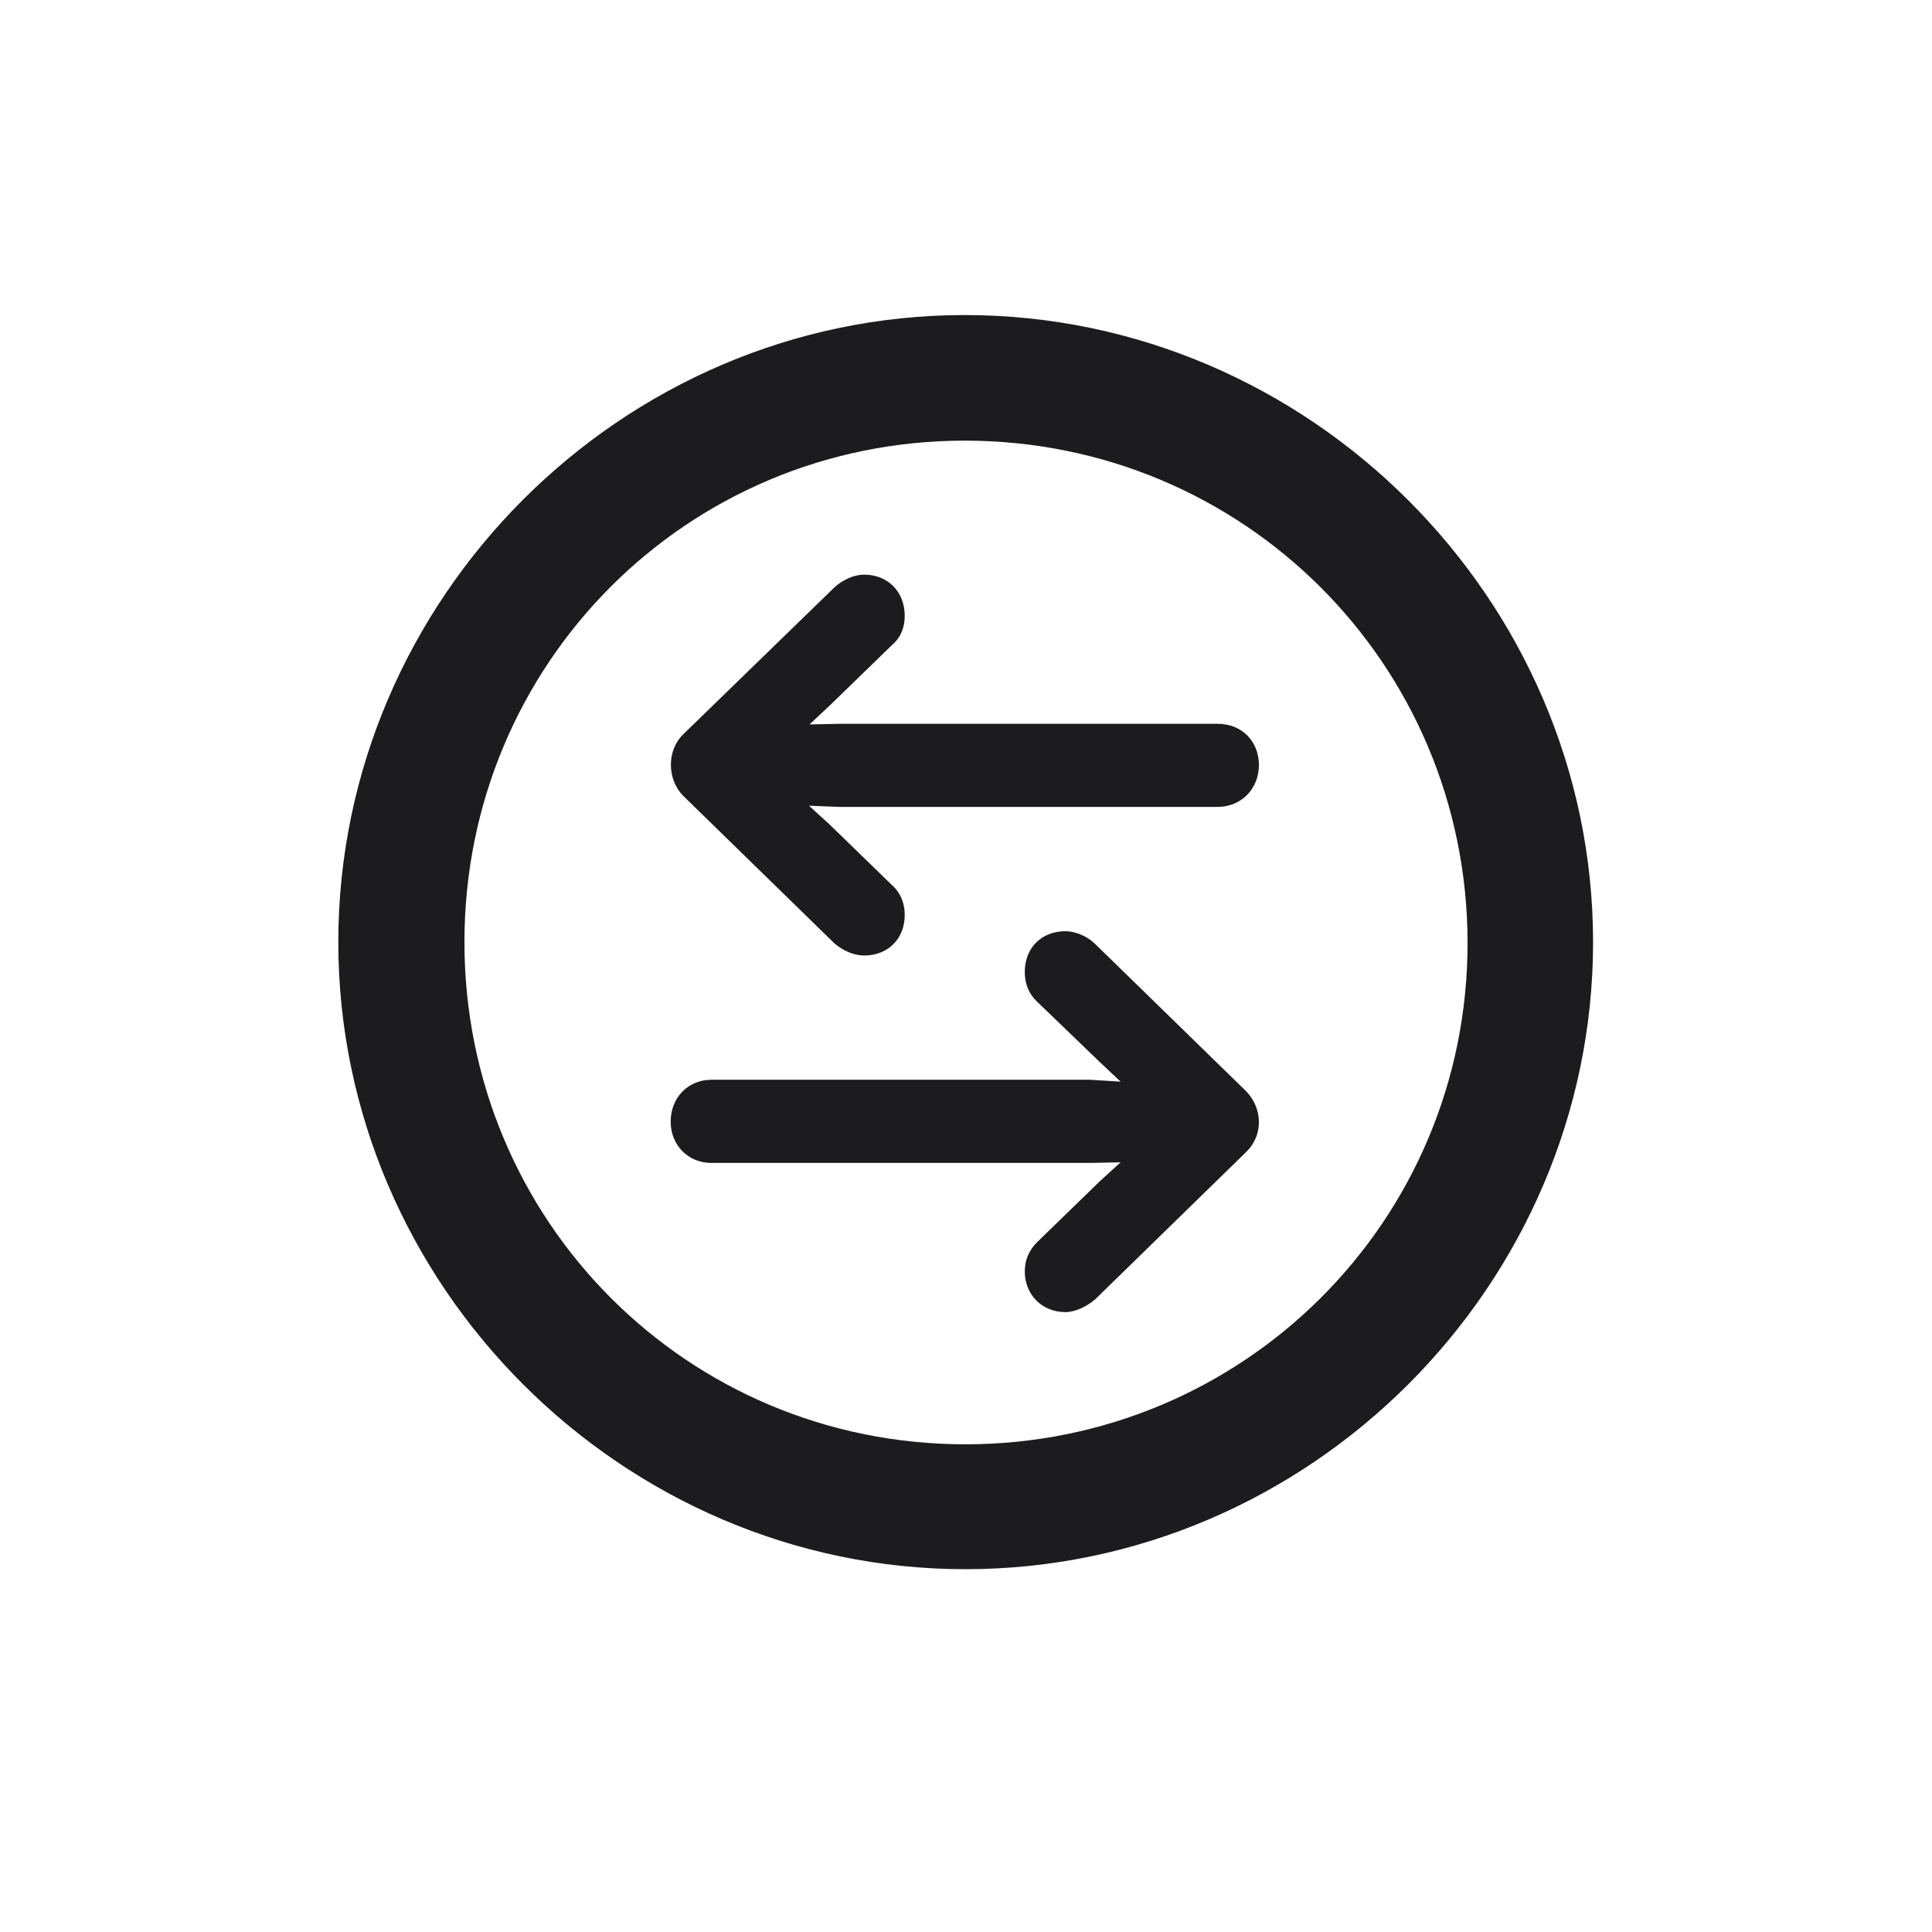 <svg width="28" height="28" viewBox="0 0 28 28" fill="none" xmlns="http://www.w3.org/2000/svg">
<path d="M13.991 22.742C18.975 22.742 23.088 18.629 23.088 13.654C23.088 8.68 18.966 4.566 13.982 4.566C9.008 4.566 4.903 8.68 4.903 13.654C4.903 18.629 9.017 22.742 13.991 22.742ZM13.991 20.932C9.957 20.932 6.731 17.689 6.731 13.654C6.731 9.62 9.957 6.386 13.982 6.386C18.017 6.386 21.26 9.62 21.269 13.654C21.277 17.689 18.025 20.932 13.991 20.932ZM9.904 10.64C9.658 10.877 9.667 11.299 9.904 11.536L12.093 13.672C12.216 13.777 12.374 13.848 12.523 13.848C12.866 13.848 13.112 13.61 13.112 13.259C13.112 13.101 13.06 12.951 12.937 12.837L12.023 11.949L11.724 11.677L12.154 11.694H17.648C17.99 11.694 18.245 11.431 18.245 11.088C18.245 10.745 17.999 10.49 17.648 10.49H12.163L11.732 10.499L12.023 10.227L12.937 9.339C13.06 9.233 13.112 9.084 13.112 8.926C13.112 8.574 12.866 8.328 12.523 8.328C12.374 8.328 12.207 8.407 12.093 8.513L9.904 10.64ZM18.061 16.695C18.315 16.449 18.298 16.062 18.061 15.816L15.872 13.681C15.767 13.575 15.591 13.496 15.441 13.496C15.09 13.496 14.852 13.742 14.852 14.085C14.852 14.252 14.905 14.393 15.02 14.507L15.942 15.395L16.241 15.676L15.802 15.649H10.309C9.975 15.649 9.72 15.904 9.72 16.256C9.72 16.599 9.975 16.854 10.309 16.854H15.802L16.241 16.845L15.942 17.117L15.028 18.005C14.914 18.119 14.852 18.26 14.852 18.427C14.852 18.761 15.099 19.016 15.441 19.016C15.582 19.016 15.749 18.936 15.872 18.831L18.061 16.695Z" fill="#1C1C1E"/>
</svg>
